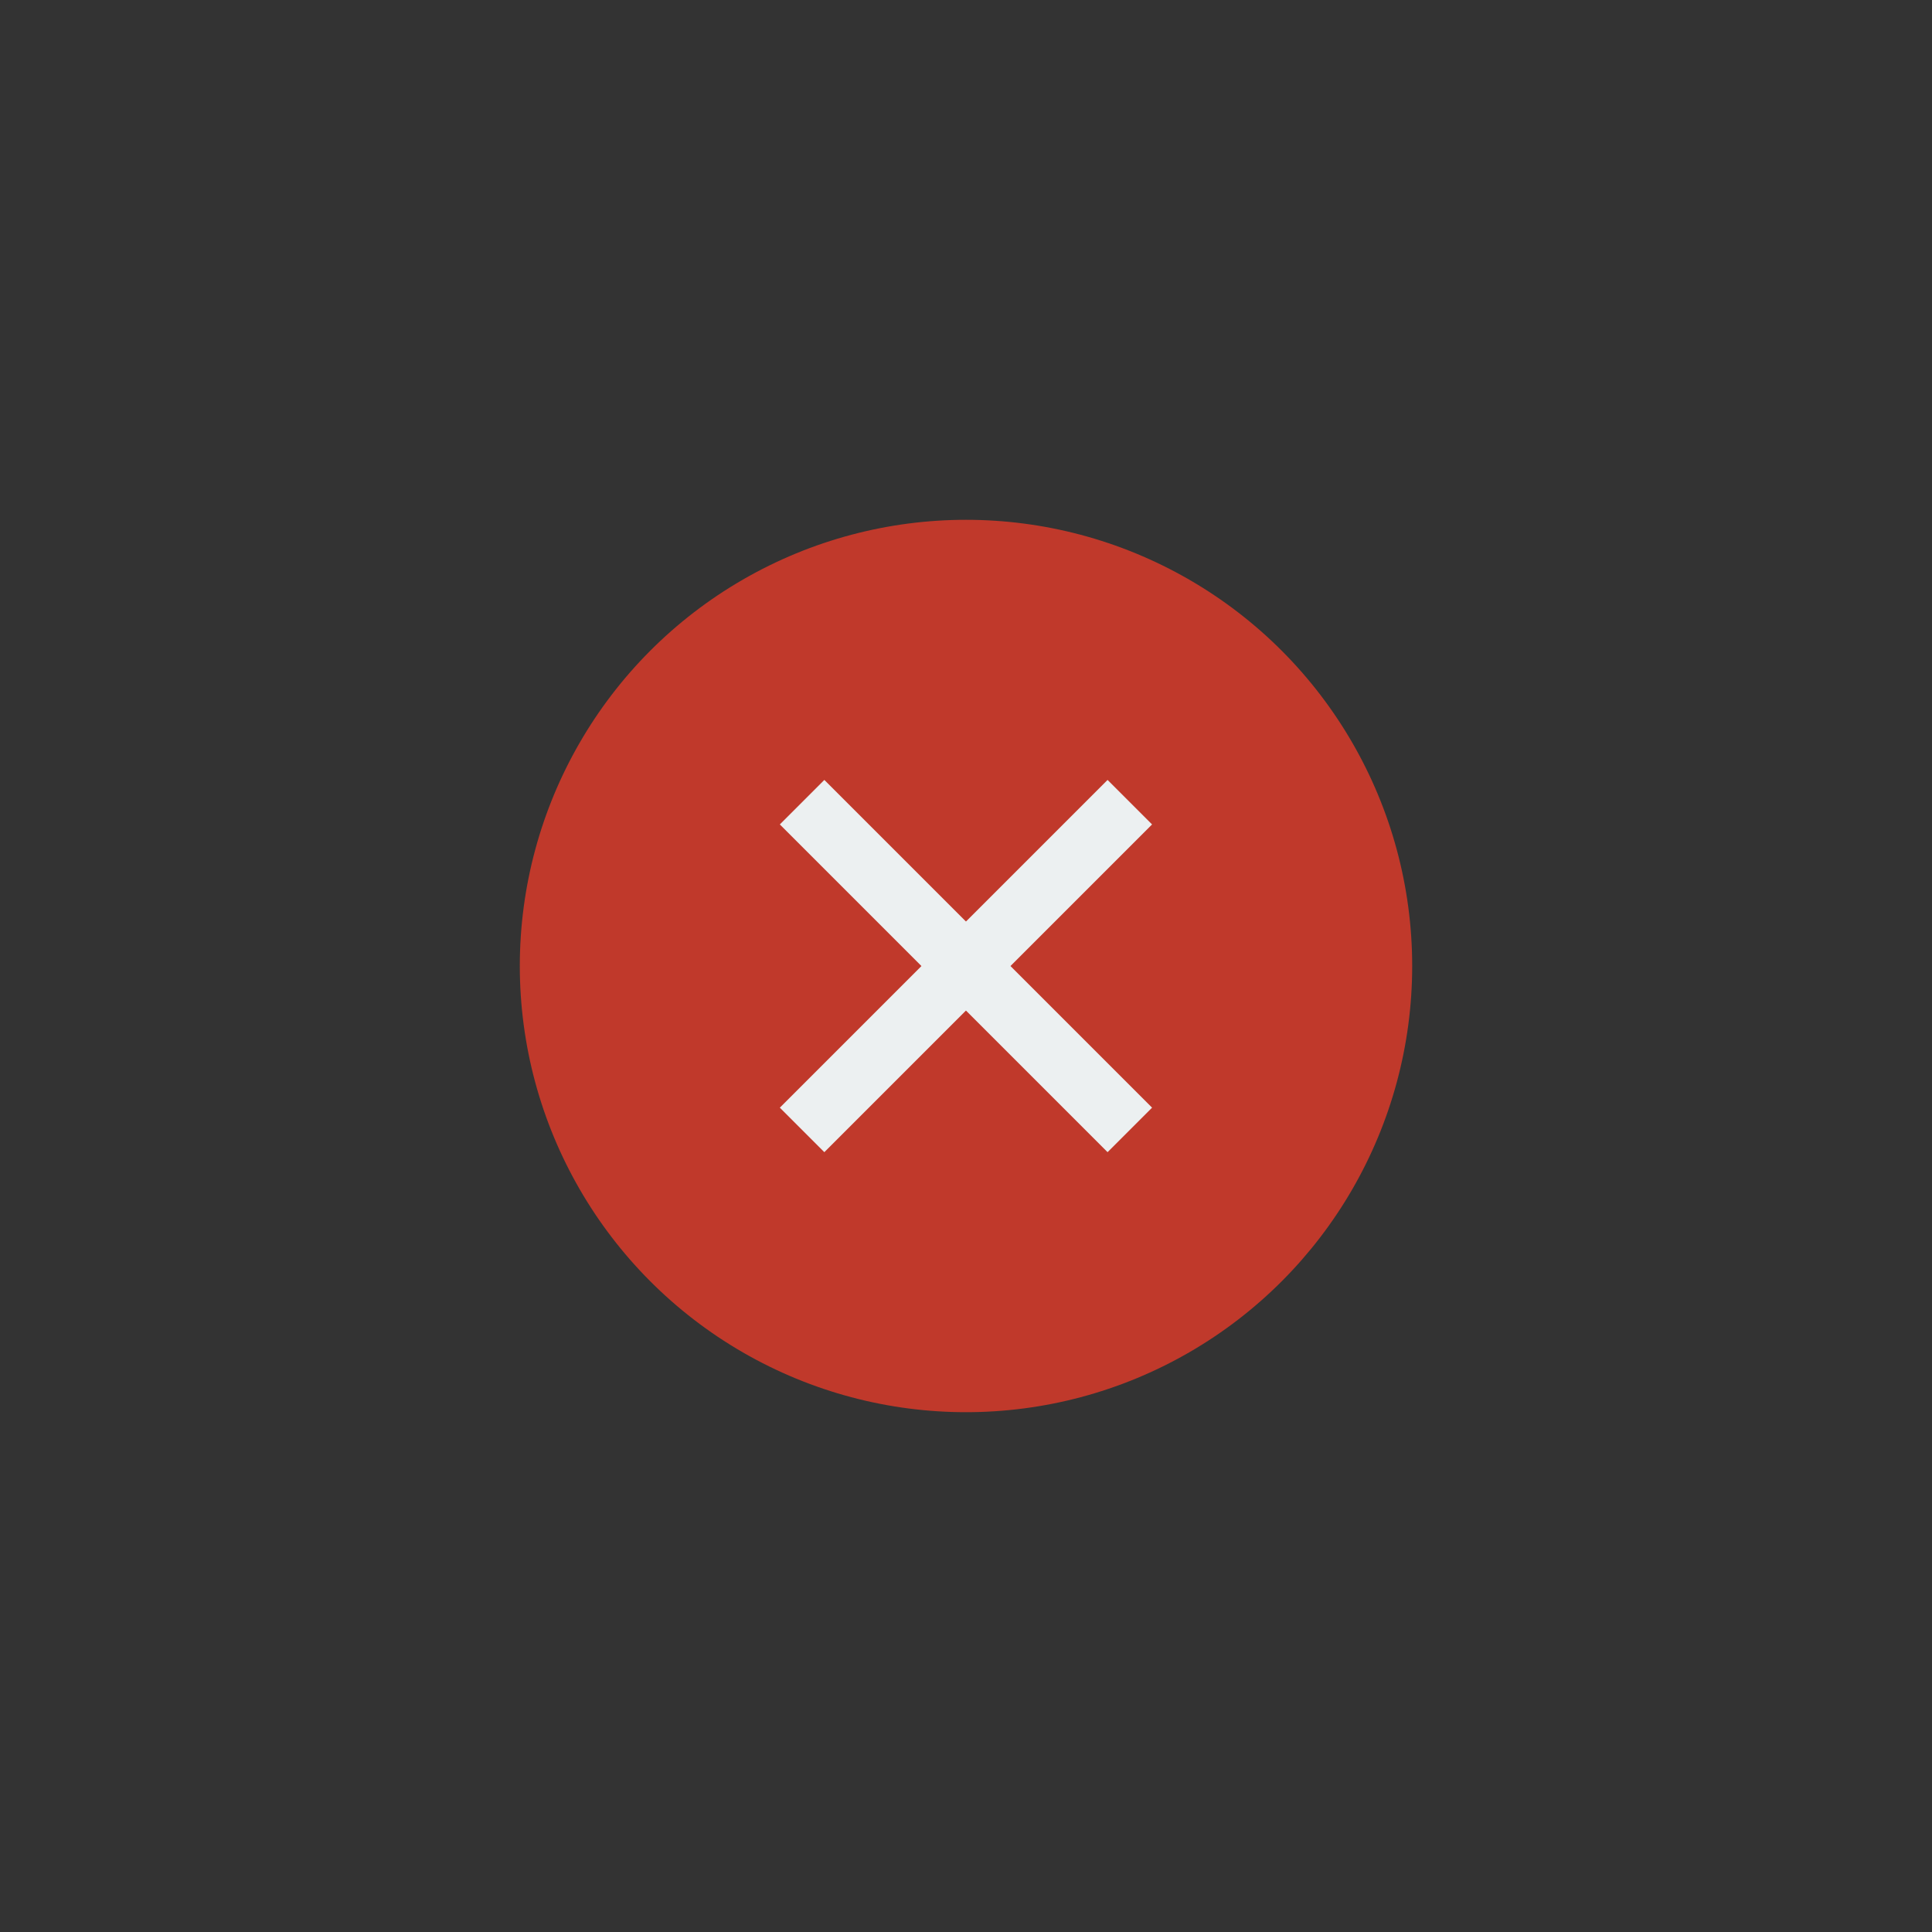 <?xml version="1.0" encoding="UTF-8" standalone="no"?>
<!-- Created with Inkscape (http://www.inkscape.org/) -->

<svg
   xmlns:dc="http://purl.org/dc/elements/1.1/"
   xmlns:cc="http://creativecommons.org/ns#"
   xmlns:rdf="http://www.w3.org/1999/02/22-rdf-syntax-ns#"
   xmlns:svg="http://www.w3.org/2000/svg"
   xmlns="http://www.w3.org/2000/svg"
   xmlns:sodipodi="http://sodipodi.sourceforge.net/DTD/sodipodi-0.dtd"
   xmlns:inkscape="http://www.inkscape.org/namespaces/inkscape"
   width="19"
   height="19"
   id="svg4486"
   version="1.1"
   inkscape:version="0.91+devel r"
   viewBox="0 0 19 19"
   sodipodi:docname="close_dash.svg">
  <rect x="0" y="0" width="19" height="19" fill="#333333" stroke="none"/>
  <defs
     id="defs4488" />
  <sodipodi:namedview
     id="base"
     pagecolor="#ffffff"
     bordercolor="#666666"
     borderopacity="1.0"
     inkscape:pageopacity="0.0"
     inkscape:pageshadow="2"
     inkscape:zoom="31.678384"
     inkscape:cx="2.6690363"
     inkscape:cy="7.4198577"
     inkscape:document-units="px"
     inkscape:current-layer="layer1"
     showgrid="false"
     fit-margin-top="0"
     fit-margin-left="0"
     fit-margin-right="0"
     fit-margin-bottom="0"
     inkscape:window-width="1920"
     inkscape:window-height="1056"
     inkscape:window-x="0"
     inkscape:window-y="24"
     inkscape:window-maximized="1" />
  <g
     inkscape:label="Layer 1"
     inkscape:groupmode="layer"
     id="layer1"
     transform="translate(290.214,-522.862)">
    <circle
       style="fill:#c0392b"
       id="path3336"
       cx="-280.714"
       cy="532.362"
       r="4.388" />
    <path
       style="fill:#ecf0f1;fill-rule:evenodd;stroke:#ecf0f1;stroke-width:0.619;stroke-linecap:butt;stroke-linejoin:miter;stroke-miterlimit:4;stroke-dasharray:none;stroke-opacity:1"
       d="m -282.326,530.751 3.223,3.223"
       id="path3342"
       inkscape:connector-curvature="0" />
    <path
       inkscape:connector-curvature="0"
       id="path4149"
       d="m -279.103,530.751 -3.223,3.223"
       style="fill:#ecf0f1;fill-rule:evenodd;stroke:#ecf0f1;stroke-width:0.619;stroke-linecap:butt;stroke-linejoin:miter;stroke-miterlimit:4;stroke-dasharray:none;stroke-opacity:1" />
  </g>
</svg>
